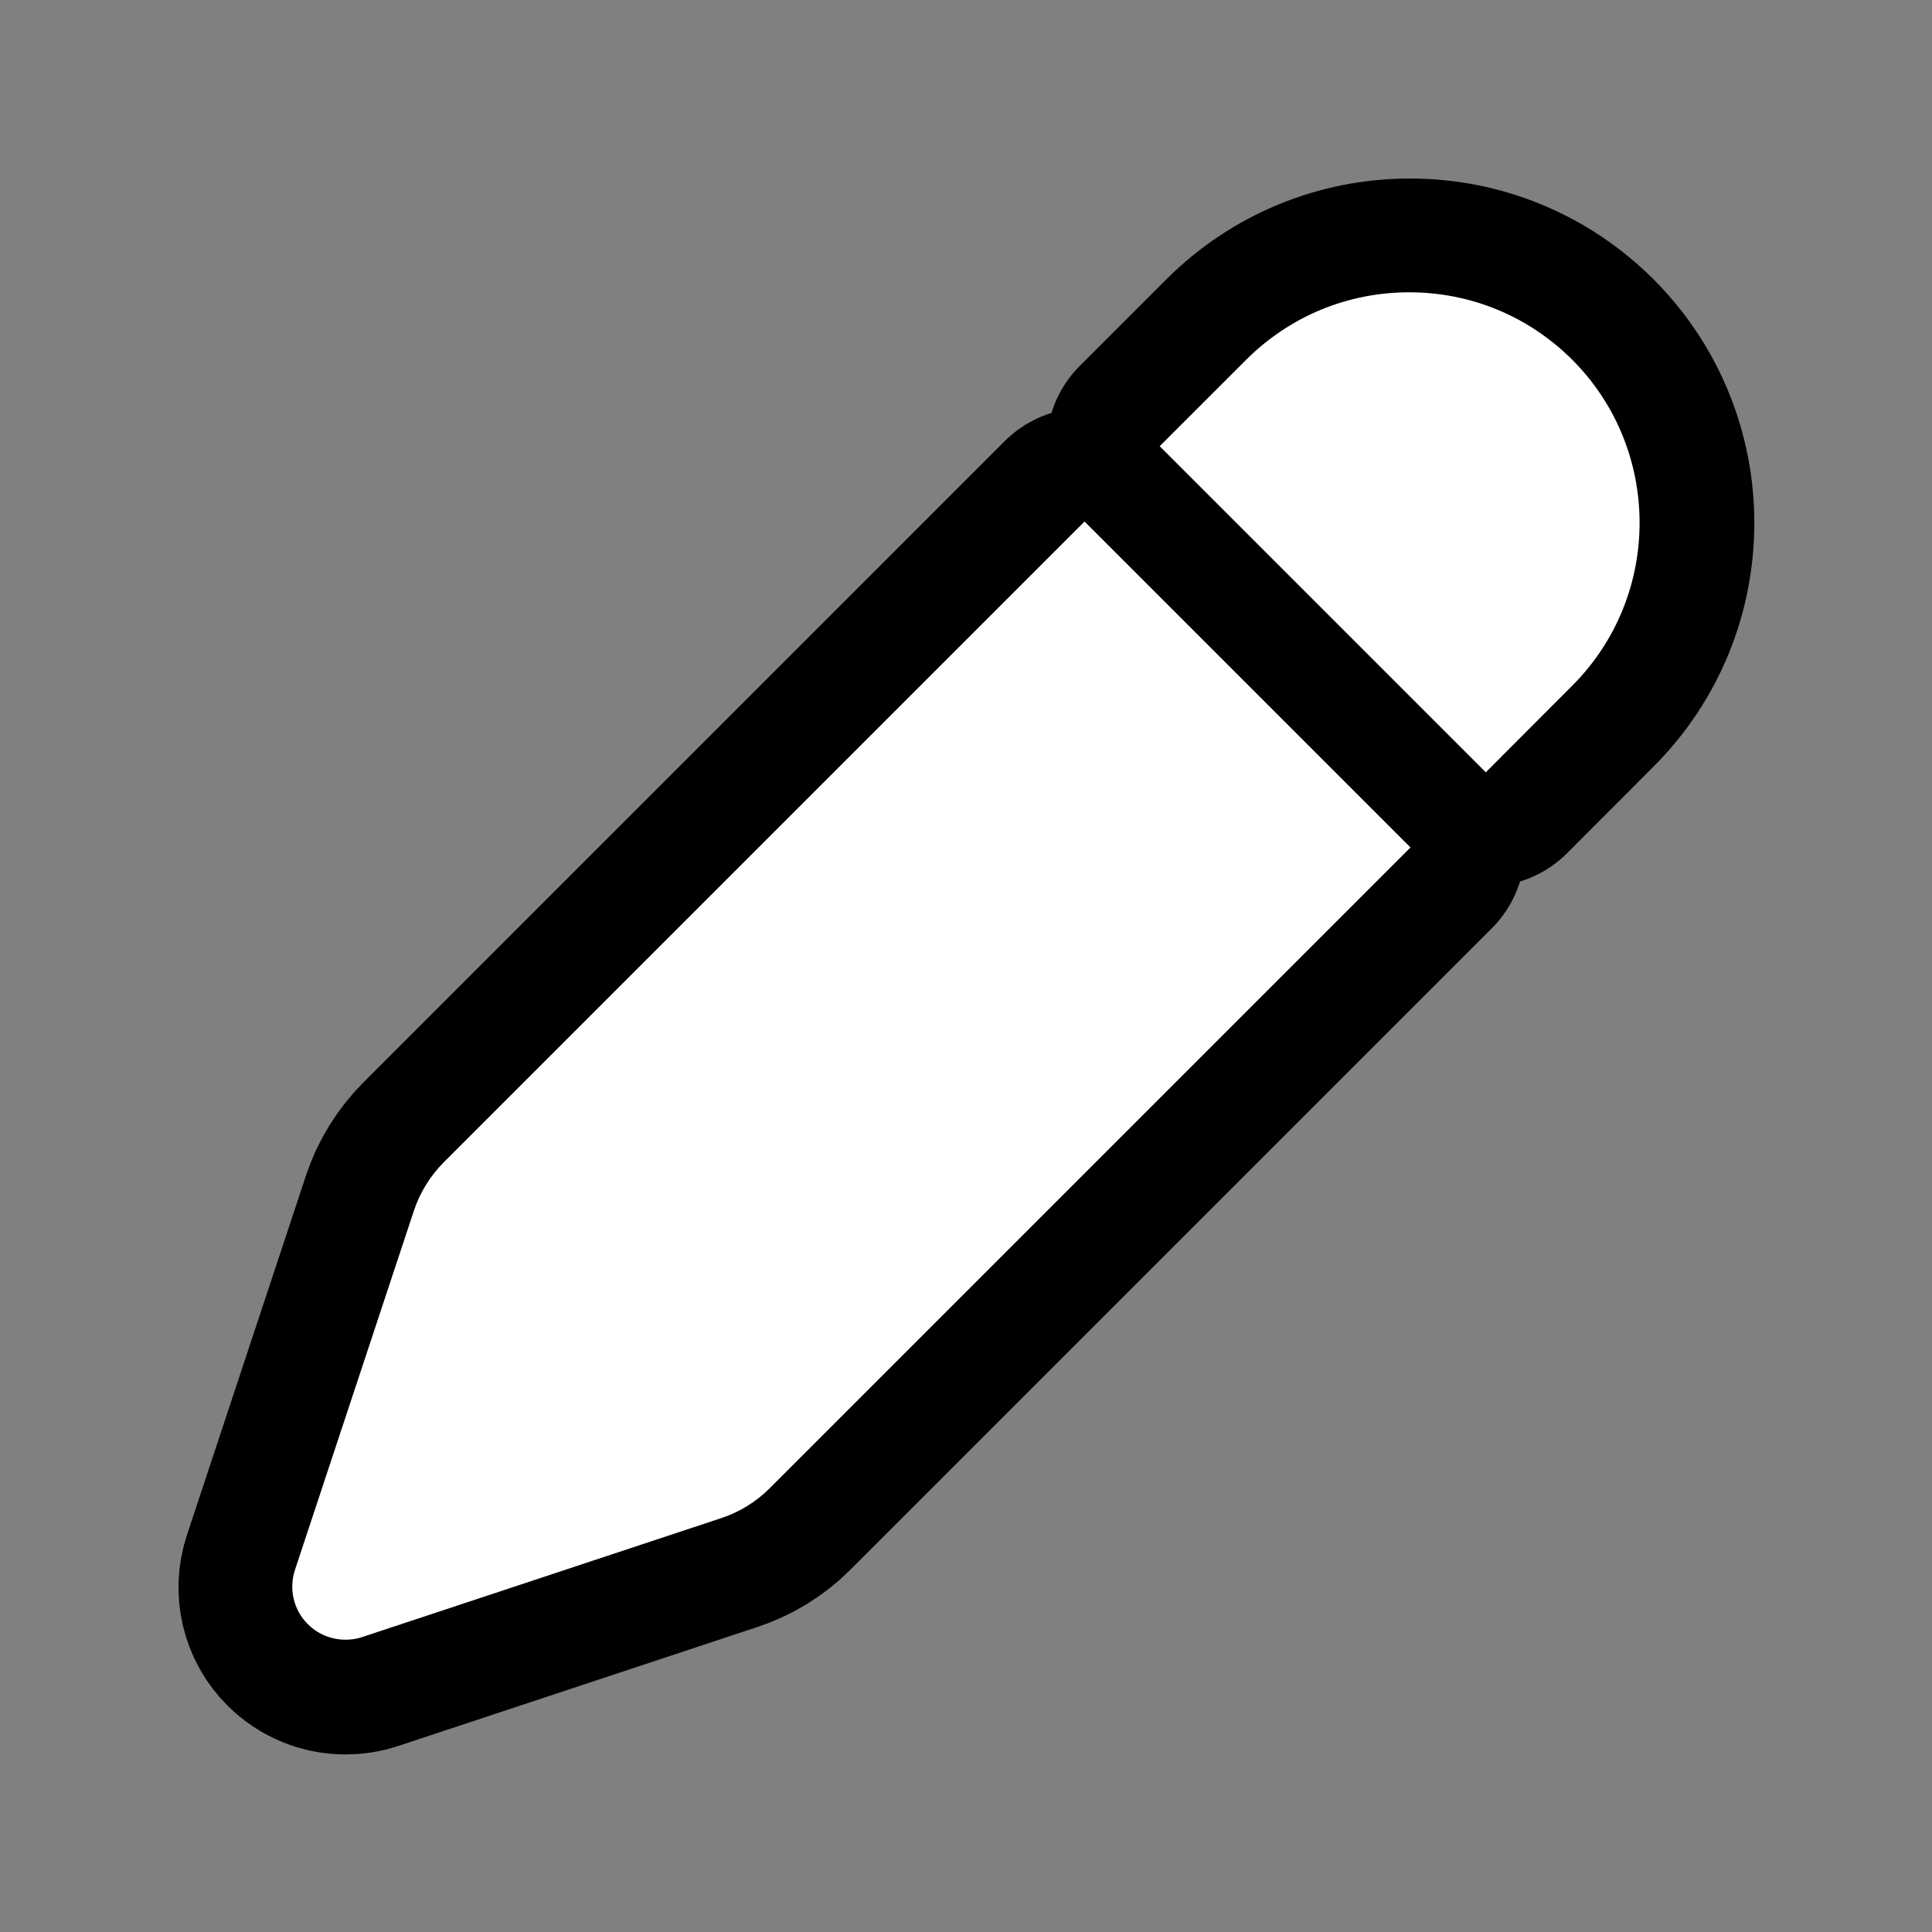 <?xml version="1.0" encoding="UTF-8"?>
<svg xmlns="http://www.w3.org/2000/svg" xmlns:xlink="http://www.w3.org/1999/xlink" viewBox="0 0 48 48" width="48px" height="48px">
<rect x="0" y="0" width="48" height="48" fill="#808080" stroke="none"/>
<g id="surface166424668">
<path style="fill-rule:nonzero;fill:rgb(100%,100%,100%);fill-opacity:1;stroke-width:23;stroke-linecap:butt;stroke-linejoin:round;stroke:rgb(0%,0%,0%);stroke-opacity:1;stroke-miterlimit:10;" d="M 105.574 33.474 L 114.313 24.736 C 118.714 20.35 124.56 17.92 130.788 17.92 C 137.017 17.92 142.863 20.35 147.264 24.736 C 156.337 33.824 156.337 48.599 147.264 57.672 L 138.526 66.426 Z M 130.916 74.02 L 66.172 138.764 C 64.805 140.147 63.089 141.195 61.246 141.799 L 24.99 153.81 C 24.434 154.001 23.862 154.08 23.29 154.08 C 21.892 154.08 20.525 153.54 19.493 152.507 C 18.047 151.078 17.554 148.949 18.19 147.026 L 30.201 110.754 C 30.805 108.911 31.853 107.211 33.236 105.828 L 97.98 41.084 Z M 130.916 74.02 " transform="matrix(0.246,0,0,0.246,2.856,2.856)"/>
<path style=" stroke:none;fill-rule:nonzero;fill:rgb(100%,100%,100%);fill-opacity:1;" d="M 36.914 19.188 L 39.062 17.035 C 41.293 14.805 41.293 11.172 39.062 8.938 C 37.98 7.859 36.543 7.262 35.012 7.262 C 33.48 7.262 32.043 7.859 30.961 8.938 L 28.812 11.086 Z M 26.945 12.957 L 11.027 28.875 C 10.688 29.215 10.43 29.633 10.281 30.086 L 7.328 39.004 C 7.172 39.477 7.293 40 7.648 40.352 C 7.902 40.605 8.238 40.738 8.582 40.738 C 8.723 40.738 8.863 40.719 9 40.672 L 17.914 37.719 C 18.367 37.57 18.789 37.312 19.125 36.973 L 35.043 21.055 Z M 26.945 12.957 "/>
</g>
</svg>
